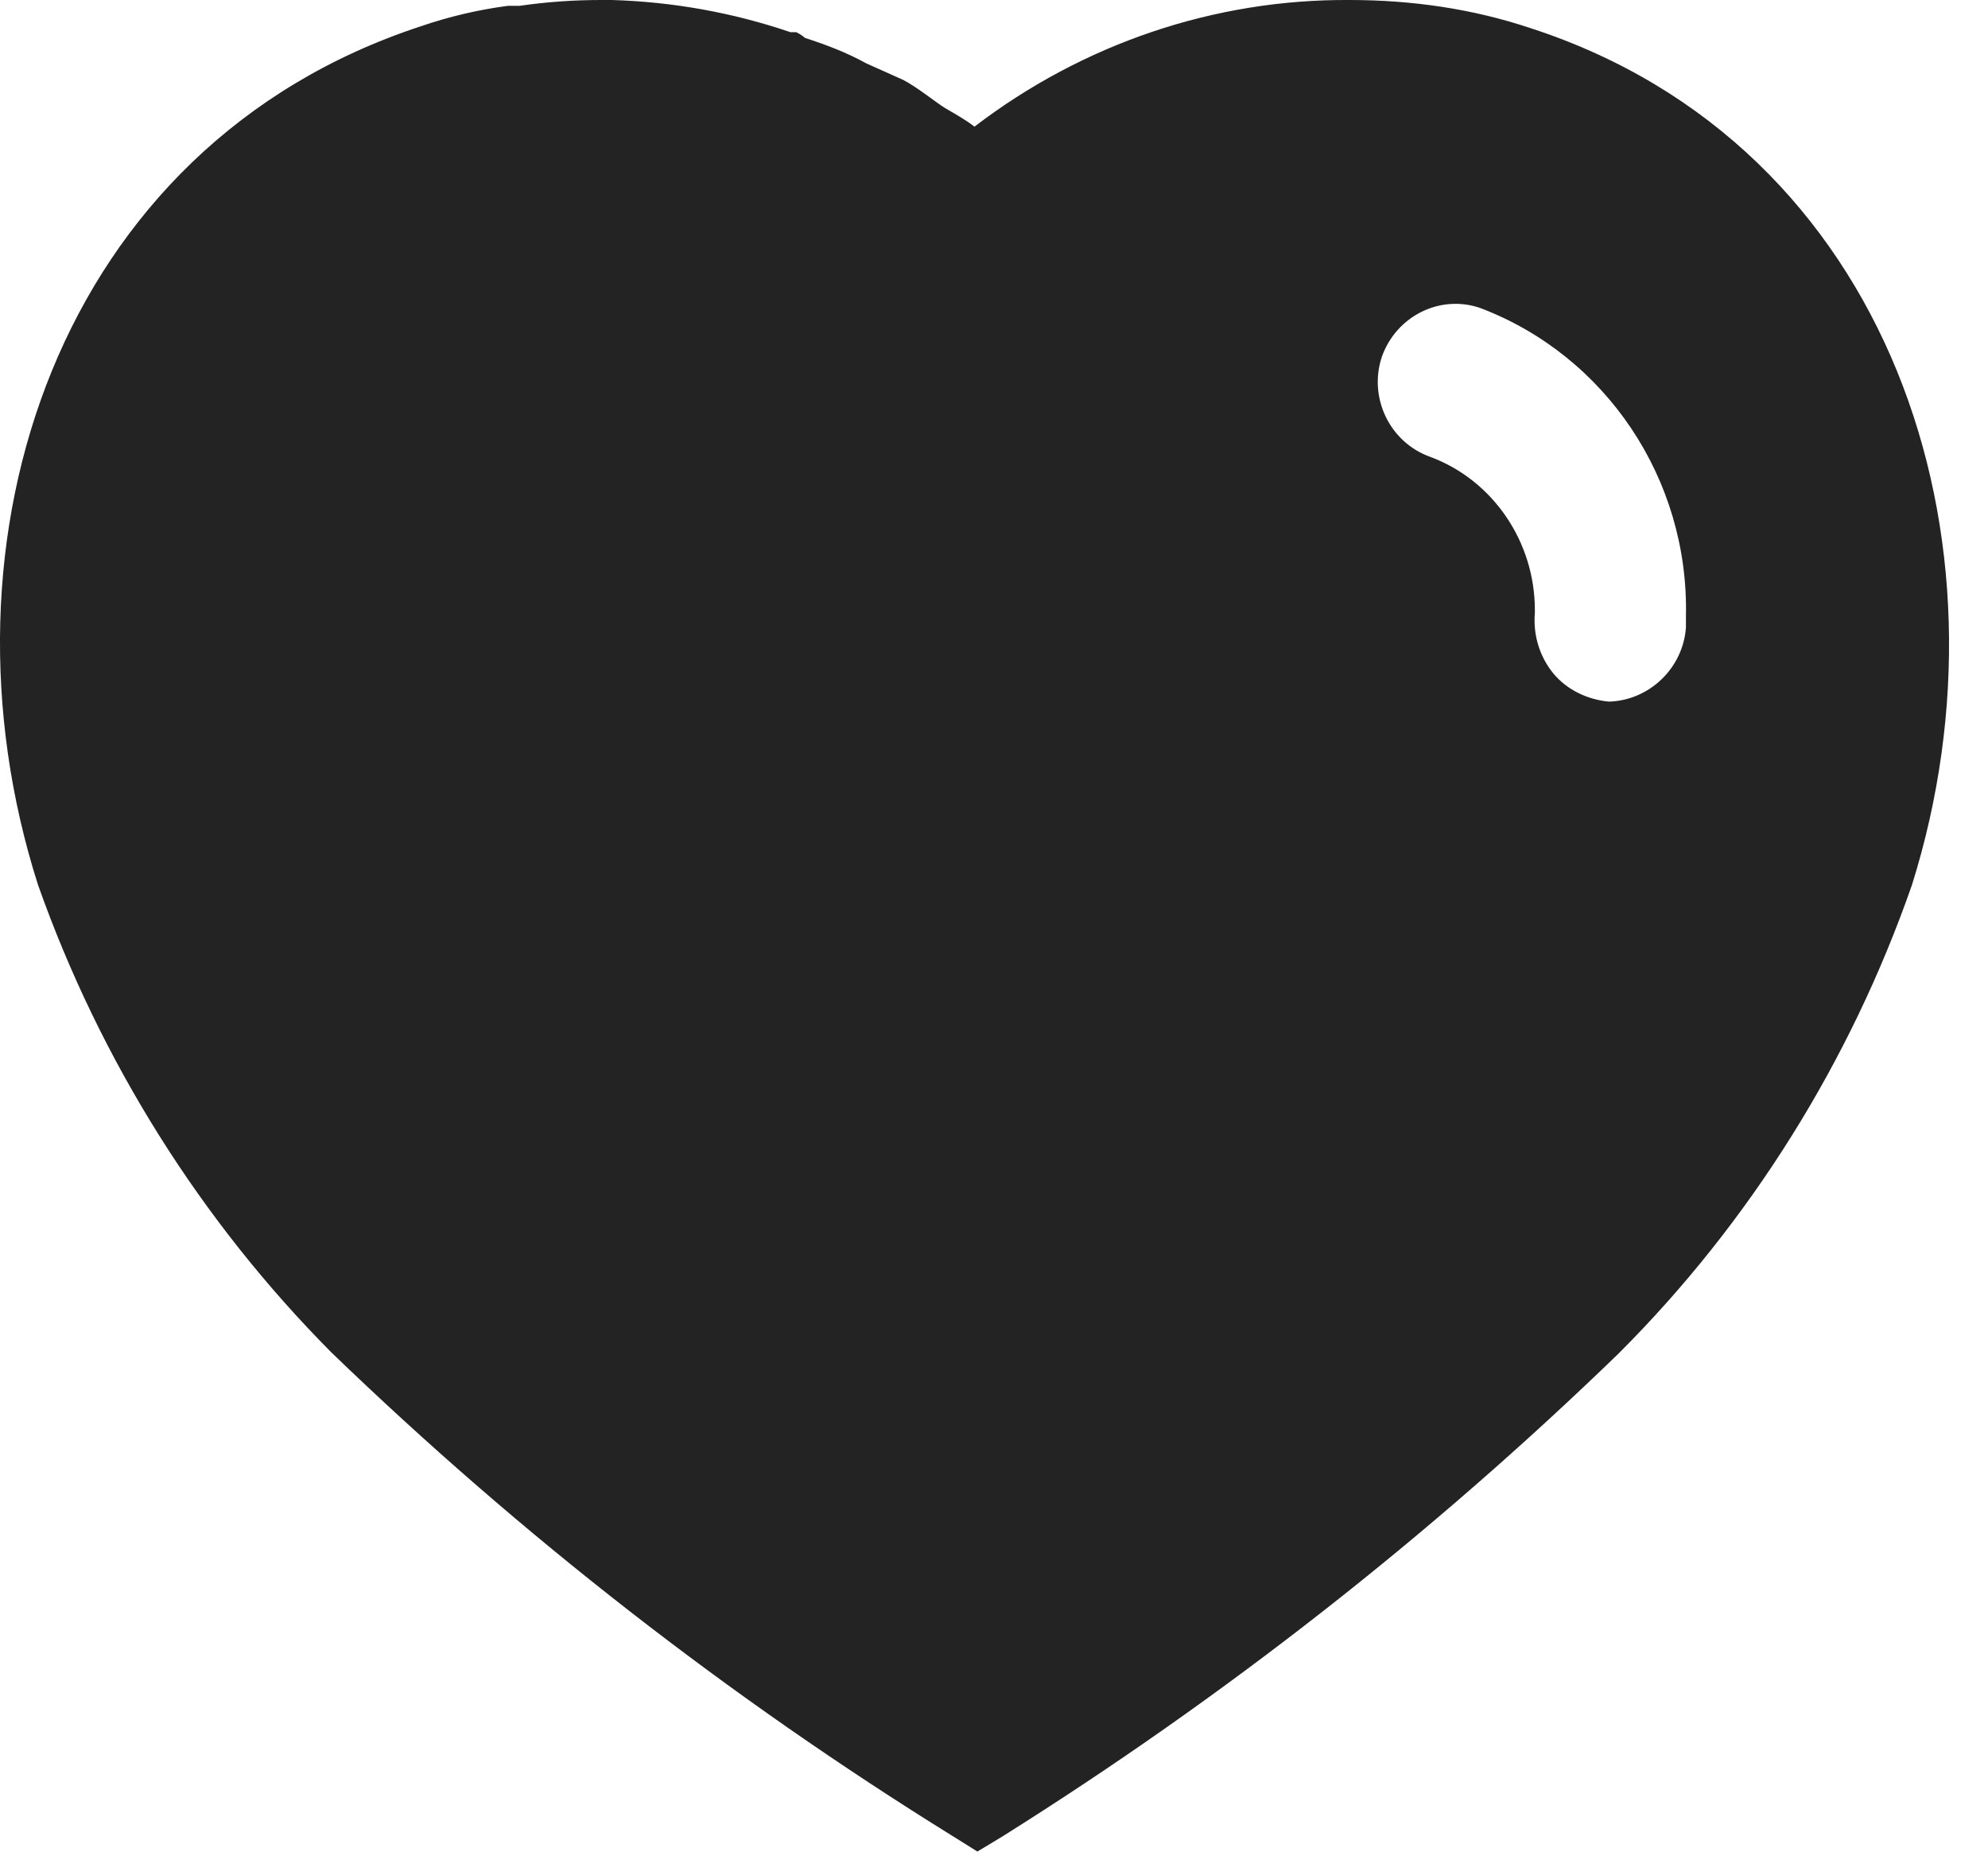 <svg width="17" height="16" viewBox="0 0 17 16" fill="none" xmlns="http://www.w3.org/2000/svg">
<path d="M5.233 0C5.758 0.016 6.267 0.108 6.759 0.275H6.808C6.842 0.291 6.867 0.309 6.883 0.324C7.068 0.384 7.242 0.45 7.408 0.542L7.725 0.684C7.85 0.75 8 0.874 8.083 0.925C8.167 0.974 8.258 1.025 8.333 1.083C9.259 0.375 10.383 -0.008 11.542 0C12.068 0 12.592 0.074 13.092 0.242C16.168 1.242 17.276 4.617 16.35 7.567C15.825 9.074 14.967 10.45 13.842 11.574C12.233 13.133 10.467 14.516 8.567 15.708L8.358 15.834L8.142 15.699C6.234 14.516 4.458 13.133 2.834 11.566C1.718 10.442 0.858 9.074 0.325 7.567C-0.617 4.617 0.492 1.242 3.601 0.224C3.843 0.141 4.092 0.083 4.342 0.05H4.442C4.676 0.016 4.908 0 5.142 0H5.233ZM12.658 2.634C12.317 2.516 11.942 2.7 11.817 3.05C11.7 3.4 11.883 3.784 12.233 3.908C12.768 4.108 13.125 4.634 13.125 5.216V5.242C13.109 5.433 13.167 5.617 13.283 5.759C13.4 5.9 13.575 5.983 13.758 6C14.1 5.991 14.392 5.717 14.417 5.366V5.267C14.442 4.099 13.734 3.042 12.658 2.634Z" fill="#232323"/>
</svg>
